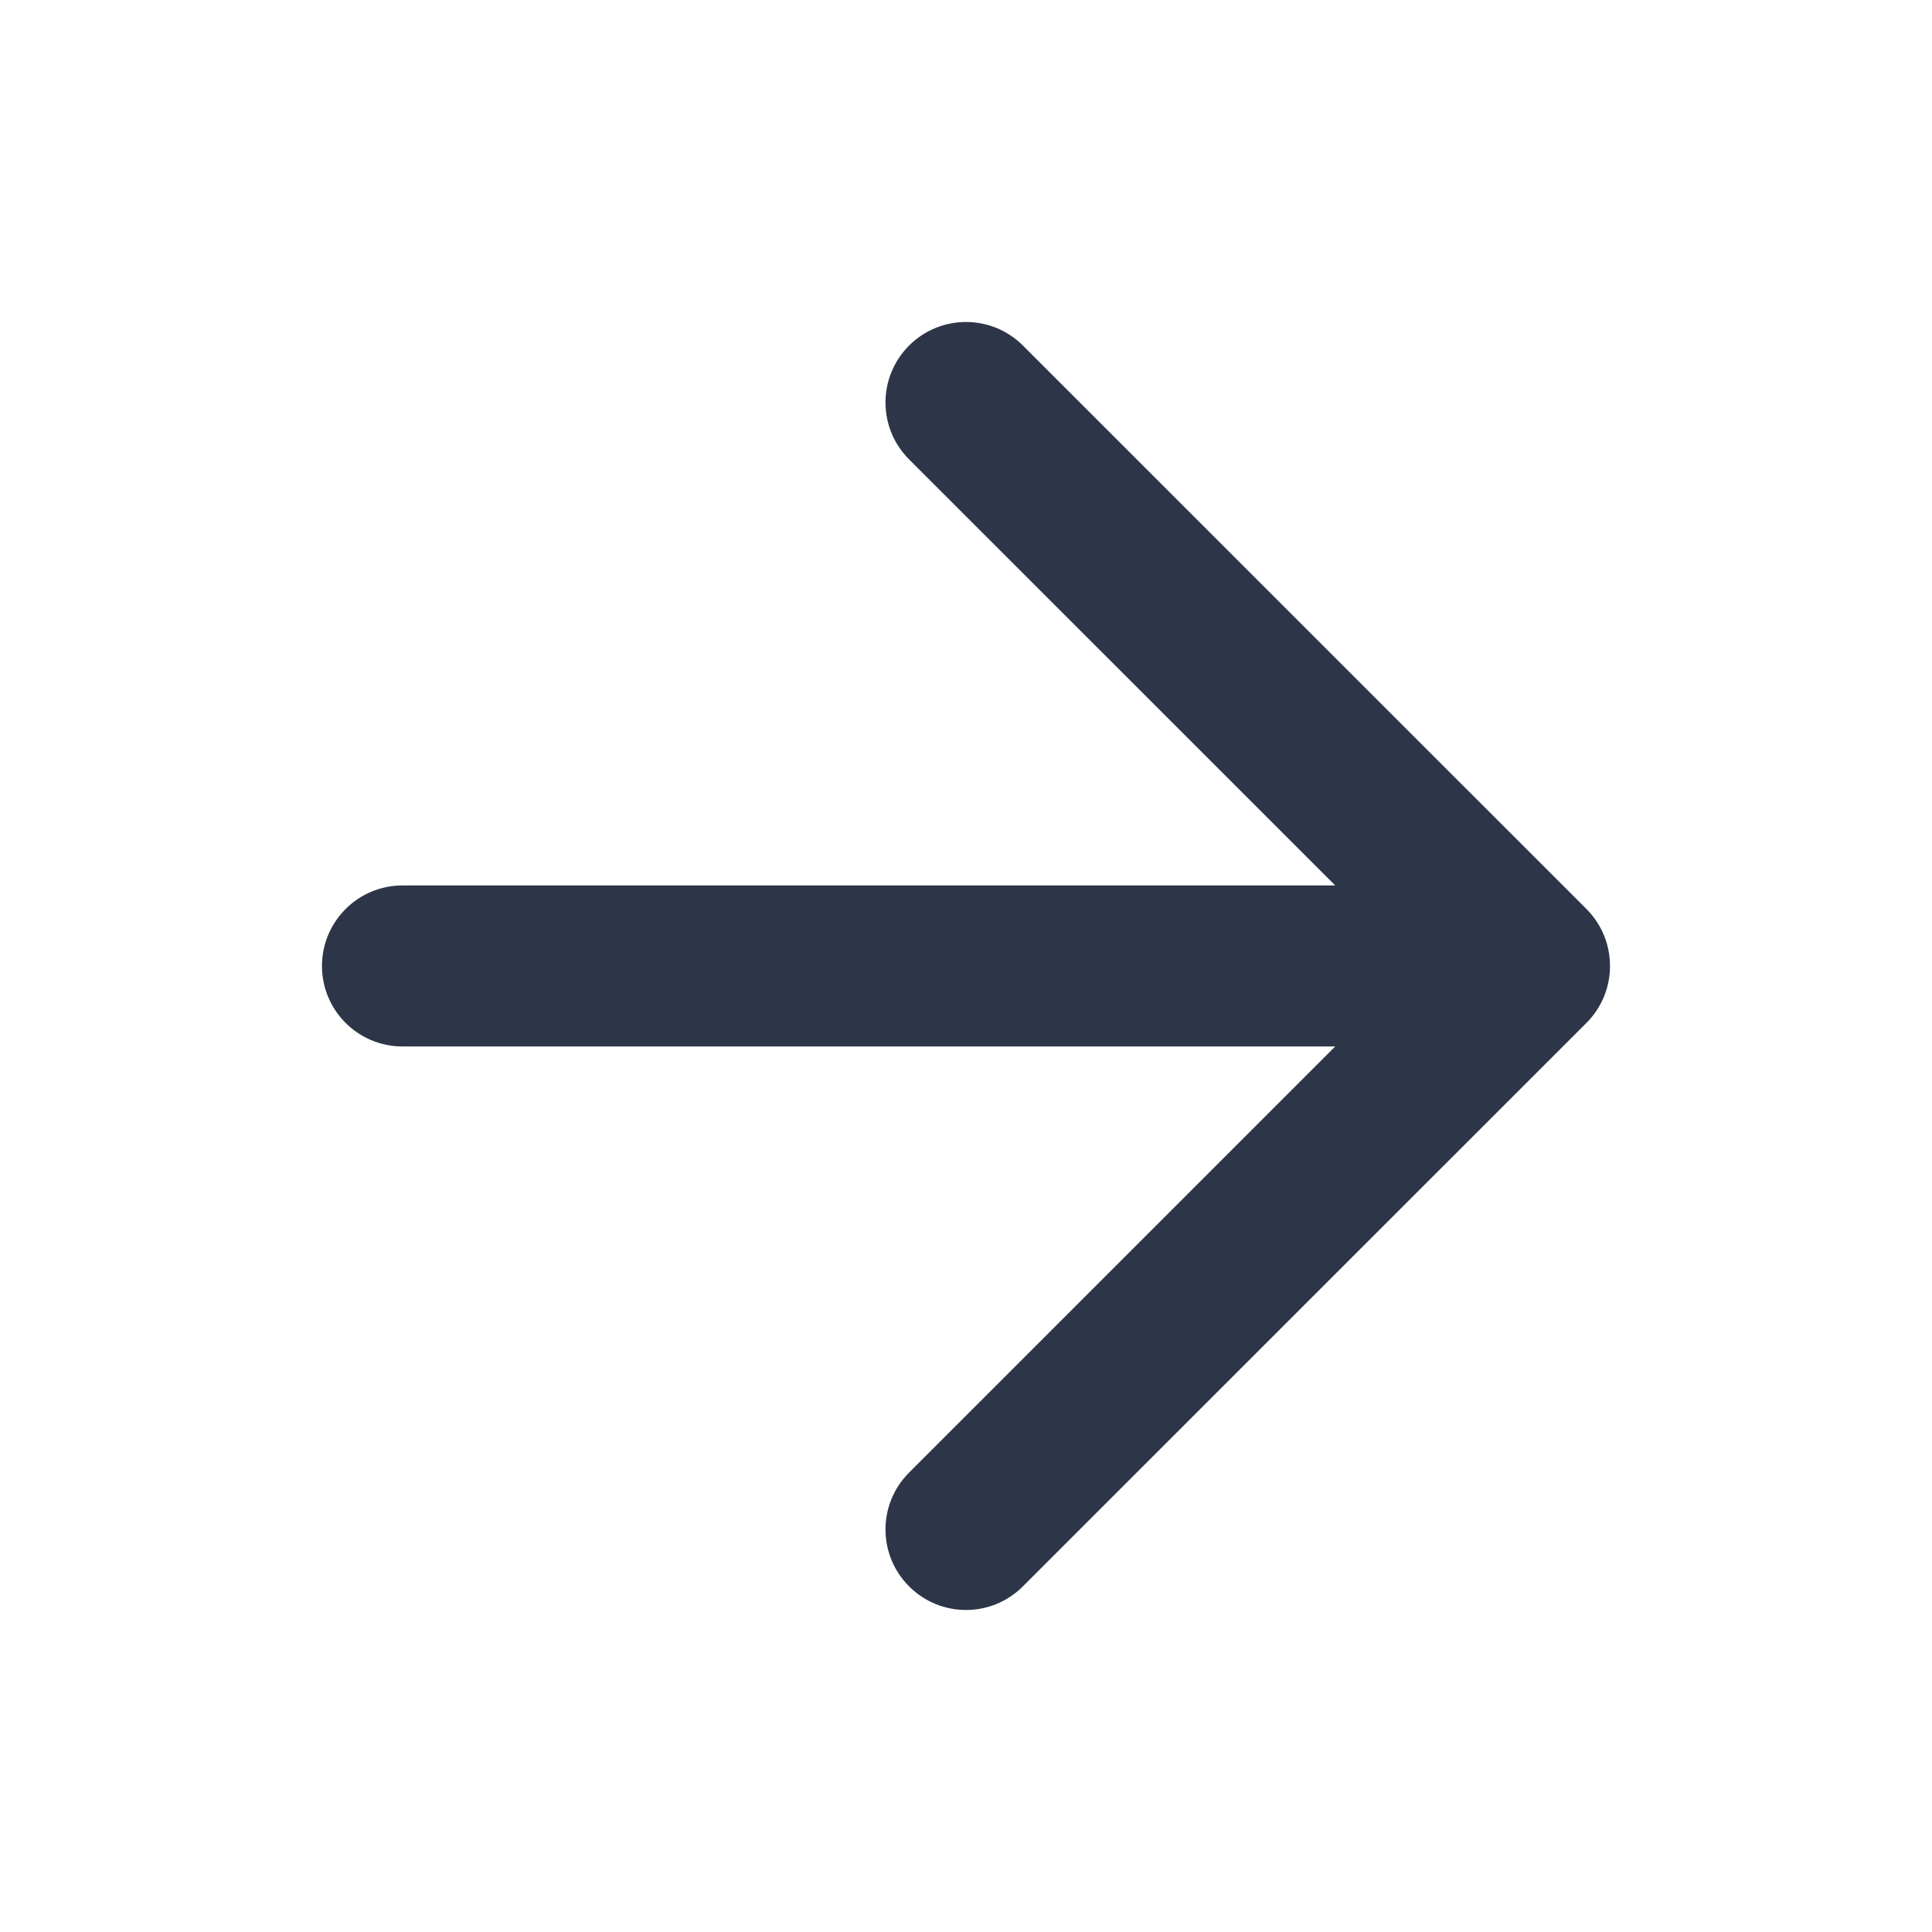 <svg width="20" height="20" viewBox="0 0 20 20" fill="none" xmlns="http://www.w3.org/2000/svg">
<path d="M9.411 3.577C9.736 3.252 10.264 3.252 10.589 3.577L16.423 9.41C16.748 9.736 16.748 10.264 16.423 10.589L10.589 16.422C10.264 16.748 9.736 16.748 9.411 16.422C9.085 16.097 9.085 15.569 9.411 15.244L13.822 10.833H4.167C3.707 10.833 3.333 10.46 3.333 10C3.333 9.539 3.707 9.166 4.167 9.166H13.822L9.411 4.756C9.085 4.43 9.085 3.903 9.411 3.577Z" fill="#2D3648"/>
</svg>
